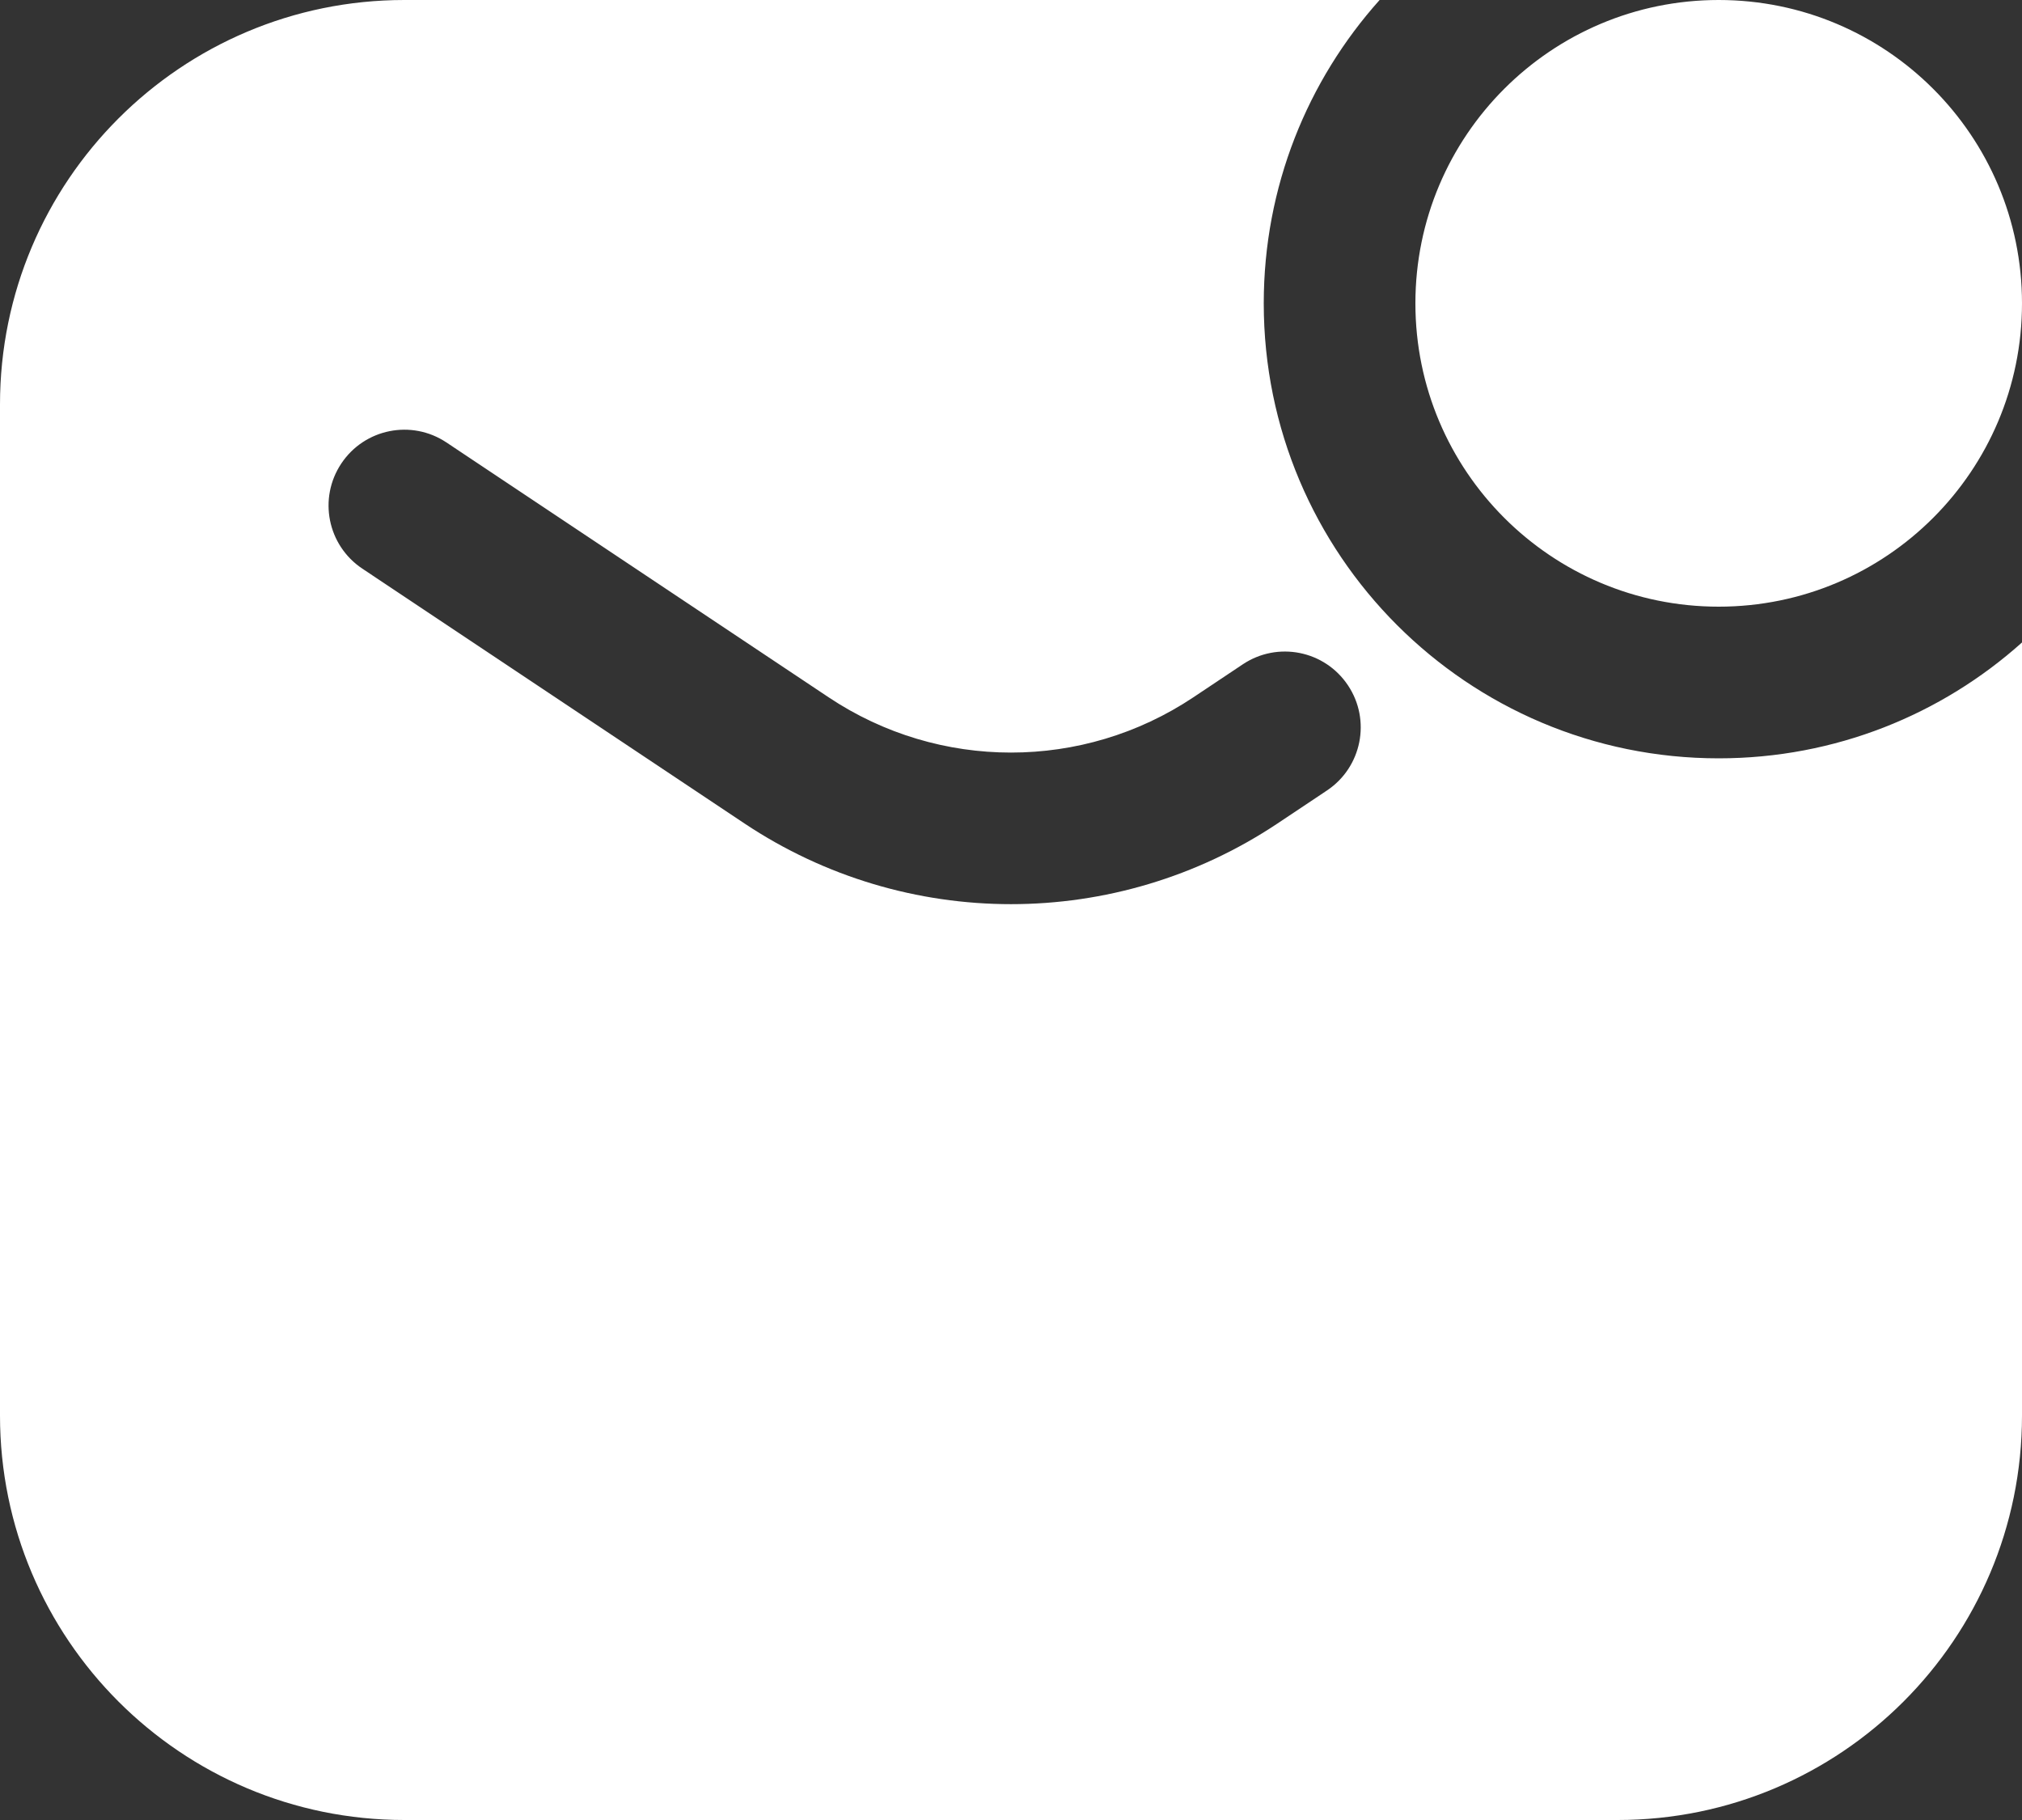 <svg width="20" height="18" viewBox="0 0 20 18" fill="none" xmlns="http://www.w3.org/2000/svg">
<rect x="0" y="0" width="20" height="18" fill="#333333" stroke="none"/>
<g id="mail notification">
<path id="Combo shape" fill-rule="evenodd" clip-rule="evenodd" d="M13.646 0H4C1.791 0 0 1.791 0 4V14C0 16.209 1.791 18 4 18H16C18.209 18 20 16.209 20 14V6.354C19.204 7.067 18.152 7.5 17 7.5C14.515 7.5 12.5 5.485 12.5 3C12.5 1.847 12.933 0.796 13.646 0ZM3.376 4.584C3.606 4.239 4.071 4.146 4.416 4.376L8.197 6.897C9.289 7.625 10.711 7.625 11.803 6.897L12.293 6.57C12.638 6.34 13.103 6.433 13.333 6.778C13.563 7.122 13.47 7.588 13.125 7.818L12.635 8.145C11.039 9.208 8.961 9.208 7.365 8.145L3.584 5.624C3.239 5.394 3.146 4.929 3.376 4.584ZM17 6C18.657 6 20 4.657 20 3C20 1.343 18.657 0 17 0C15.343 0 14 1.343 14 3C14 4.657 15.343 6 17 6Z" fill="white"/>
</g>
</svg>
